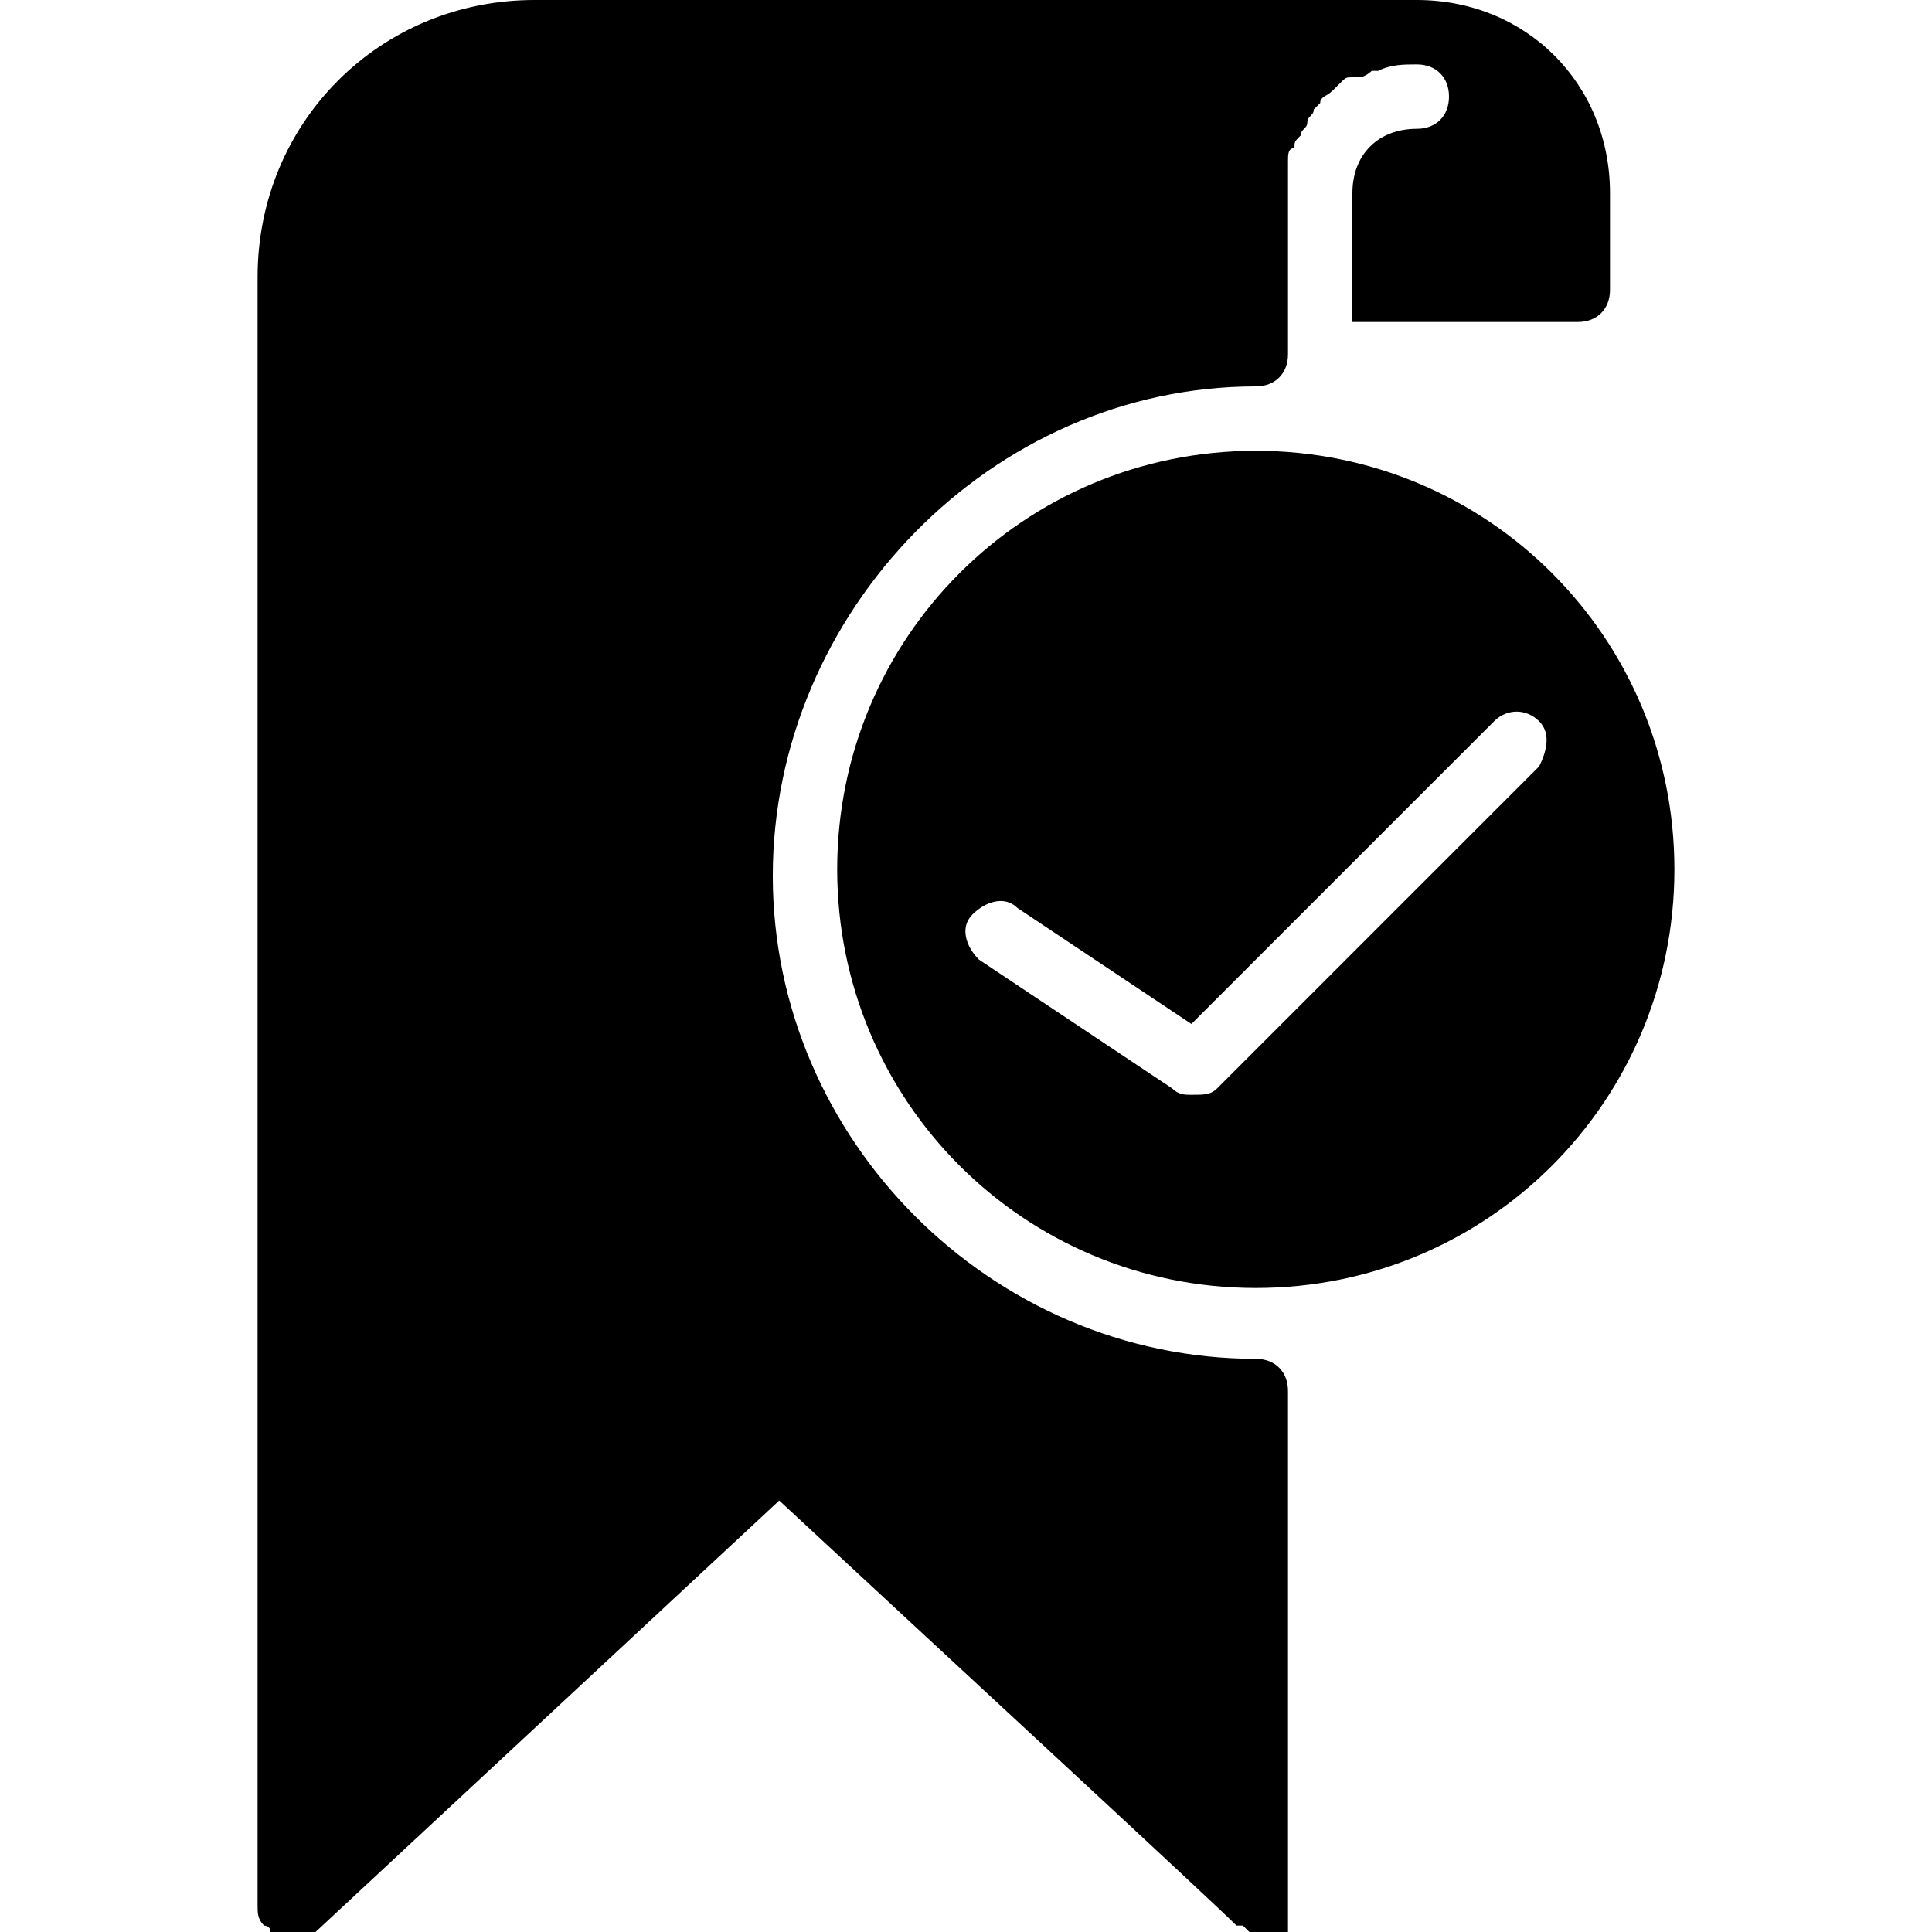 <?xml version="1.0" encoding="utf-8"?>
<!-- Generator: Adobe Illustrator 19.0.0, SVG Export Plug-In . SVG Version: 6.00 Build 0)  -->
<svg version="1.1" id="Layer_1" xmlns="http://www.w3.org/2000/svg" xmlns:xlink="http://www.w3.org/1999/xlink" x="0px" y="0px"
	 viewBox="0 0 30 30" style="enable-background:new 0 0 30 30;" xml:space="preserve">
<g>
	<path d="M22,0h-0.3H8.3C5.9,0,4,1.9,4,4.3v25.3c0,0.1,0,0.2,0.1,0.3c0,0,0.1,0,0.1,0.1c0,0,0.1,0.1,0.1,0.1c0,0,0,0,0,0
		c0,0,0,0,0,0c0.1,0,0.1,0,0.2,0c0.1,0,0.1,0,0.2,0c0,0,0,0,0.1,0c0,0,0.1,0,0.1-0.1l7.2-6.7c2.8,2.6,6.7,6.2,7.1,6.6c0,0,0,0,0.1,0
		c0,0,0,0,0.1,0.1c0,0,0.1,0,0.1,0.1c0,0,0,0,0.1,0c0,0,0,0,0,0c0,0,0,0,0,0c0,0,0,0,0,0c0,0,0.1,0,0.1,0c0,0,0,0,0.1,0
		c0,0,0.1,0,0.1,0c0,0,0,0,0,0c0,0,0.1,0,0.1-0.1c0,0,0,0,0-0.1c0,0,0,0,0,0c0,0,0,0,0,0c0,0,0,0,0-0.1c0-0.1,0-0.1,0-0.2v0
		c0,0,0,0,0,0v-8c0-0.3-0.2-0.5-0.5-0.5c-4.1,0-7.5-3.4-7.5-7.5S15.4,6,19.5,6C19.8,6,20,5.8,20,5.5V5V3.7V3c0-0.1,0-0.3,0-0.4
		c0,0,0-0.1,0-0.1c0-0.1,0-0.2,0.1-0.2c0-0.1,0-0.1,0.1-0.2c0-0.1,0.1-0.1,0.1-0.2c0-0.1,0.1-0.1,0.1-0.2c0,0,0.1-0.1,0.1-0.1
		c0-0.1,0.1-0.1,0.2-0.2c0,0,0.1-0.1,0.1-0.1c0.1-0.1,0.1-0.1,0.2-0.1c0,0,0.1,0,0.1,0c0.1,0,0.2-0.1,0.2-0.1c0,0,0,0,0.1,0
		C21.6,1,21.8,1,22,1c0.3,0,0.5,0.2,0.5,0.5S22.3,2,22,2c-0.6,0-1,0.4-1,1v2h3.5C24.8,5,25,4.8,25,4.5V3C25,1.3,23.7,0,22,0z"/>
	<path d="M19.5,7C15.9,7,13,9.9,13,13.5s2.9,6.5,6.5,6.5s6.5-2.9,6.5-6.5S23.1,7,19.5,7z M23.9,11.9l-5,5c-0.1,0.1-0.2,0.1-0.4,0.1
		c-0.1,0-0.2,0-0.3-0.1l-3-2c-0.2-0.2-0.3-0.5-0.1-0.7c0.2-0.2,0.5-0.3,0.7-0.1l2.7,1.8l4.7-4.7c0.2-0.2,0.5-0.2,0.7,0
		S24,11.7,23.9,11.9z"/>
</g>
</svg>
